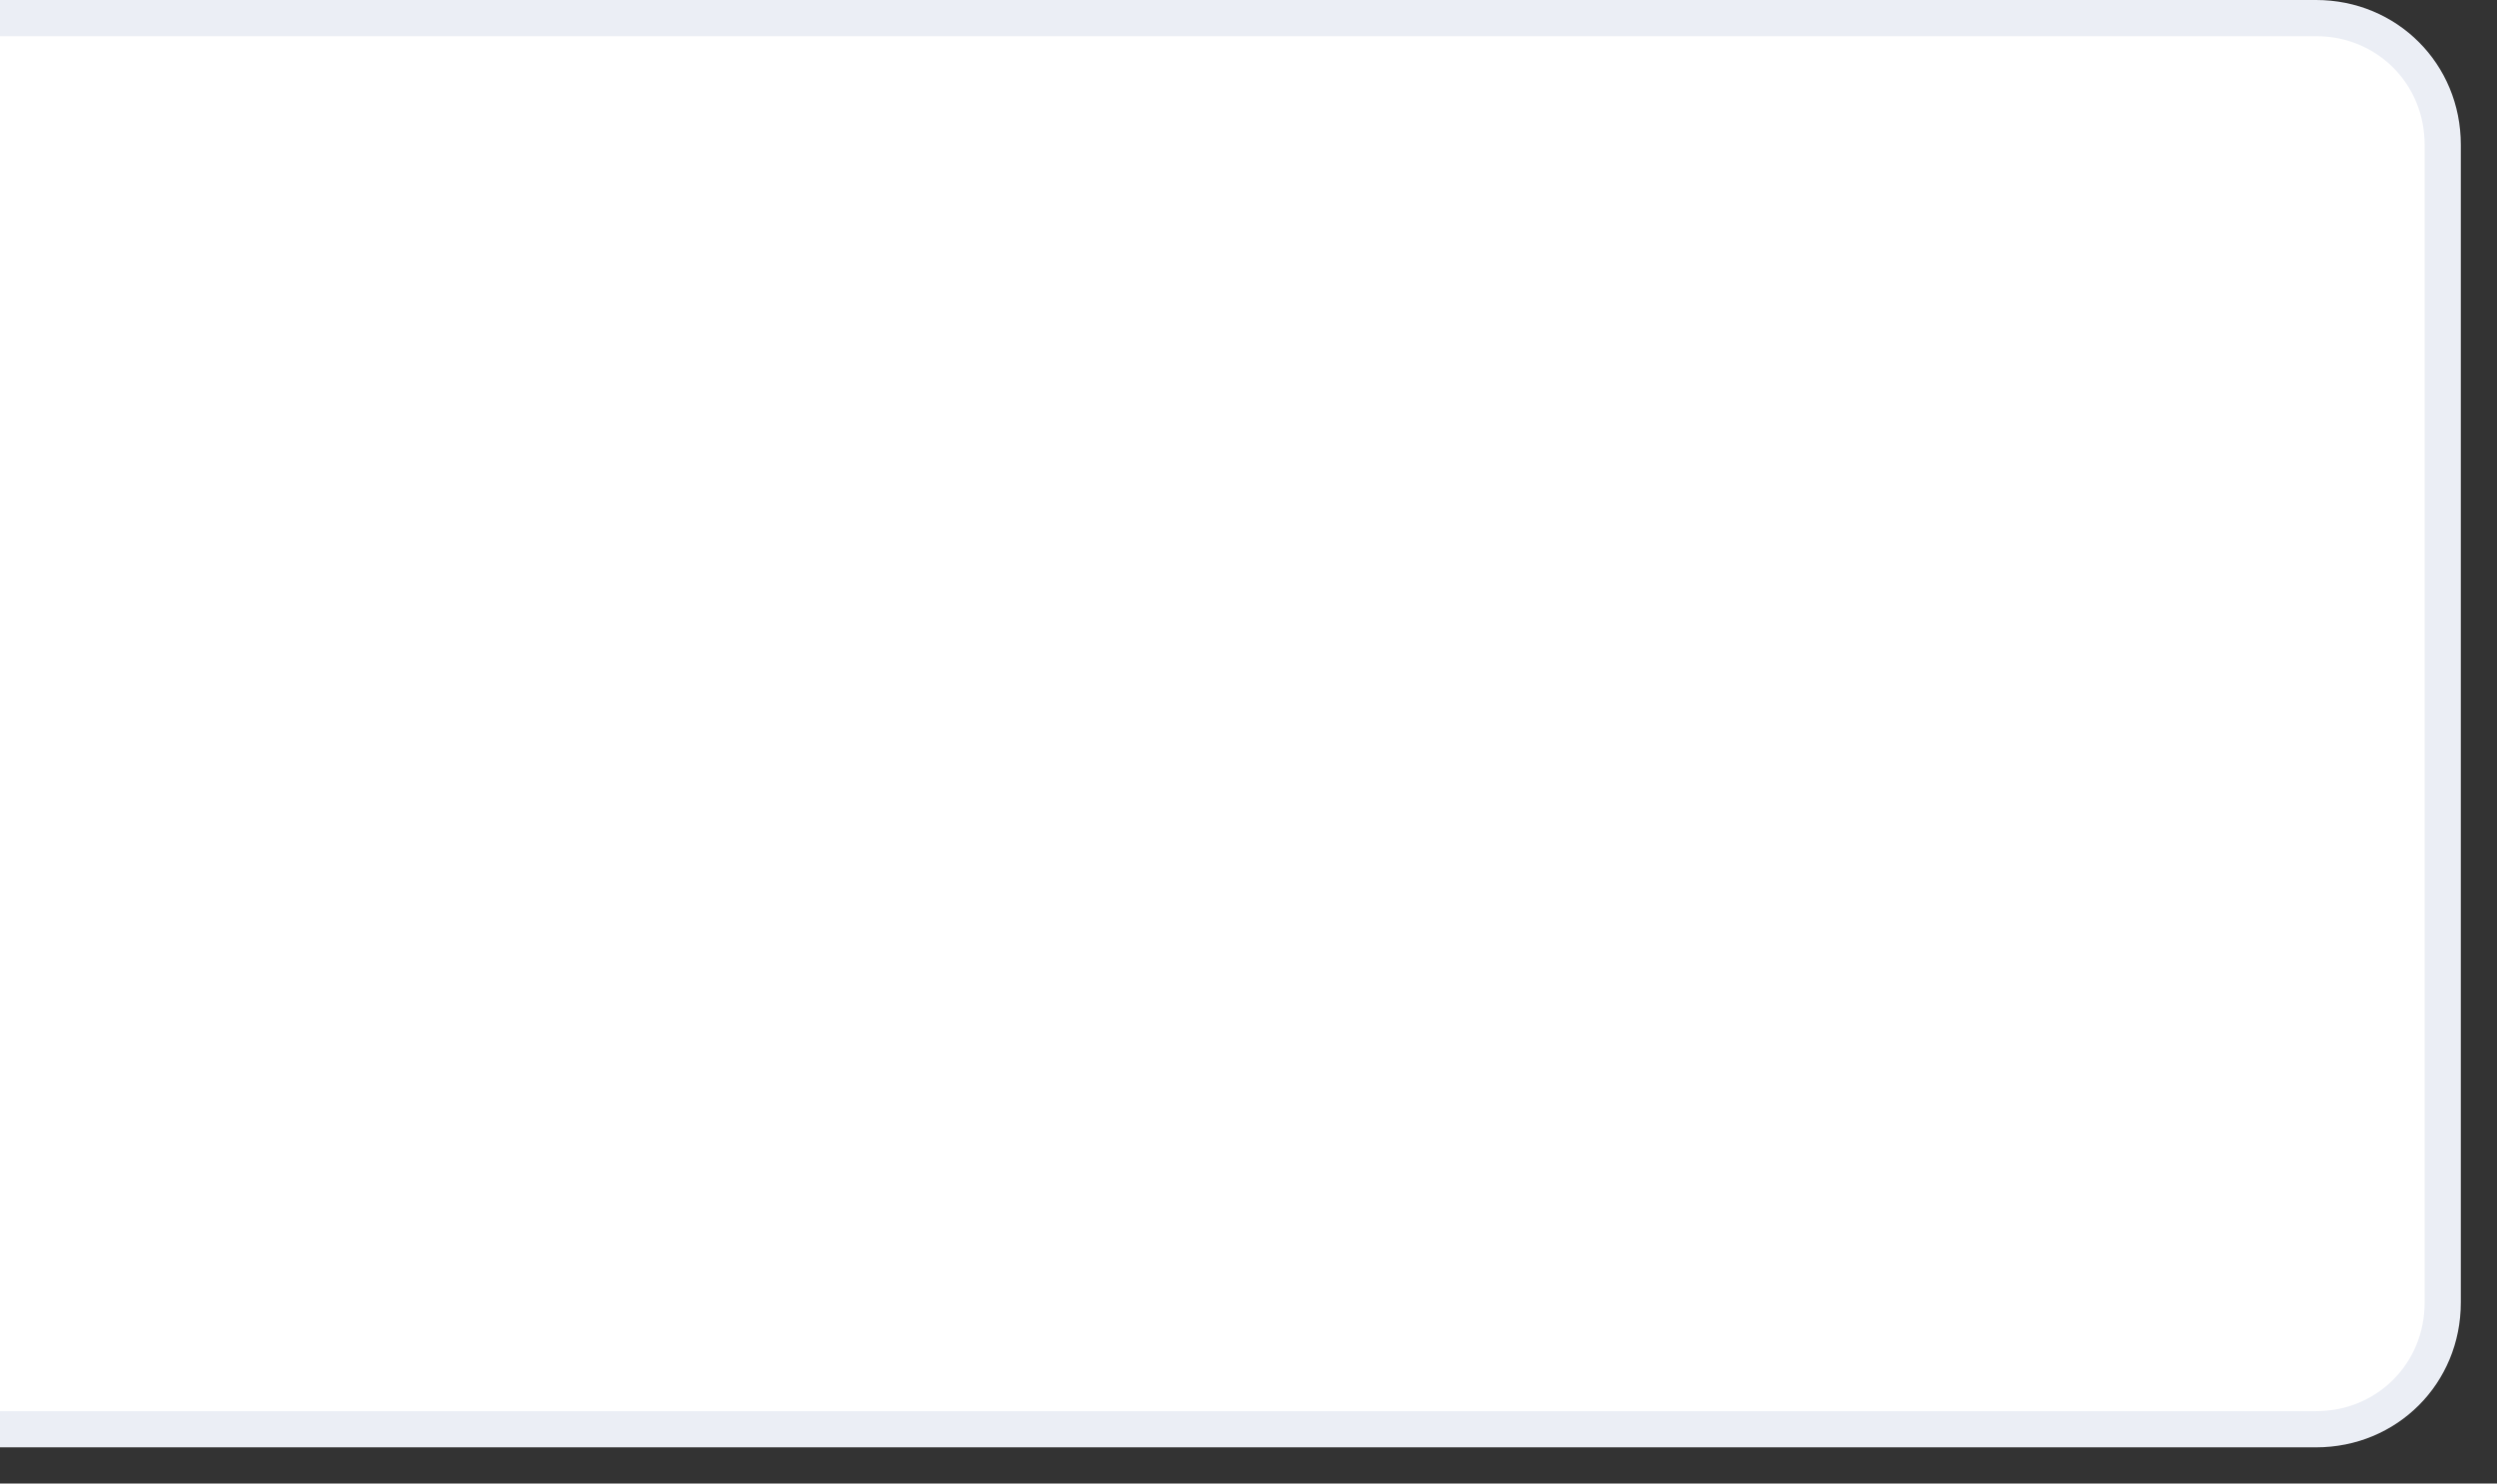 ﻿<?xml version="1.0" encoding="utf-8"?>
<svg version="1.1" xmlns:xlink="http://www.w3.org/1999/xlink" width="69px" height="41px" xmlns="http://www.w3.org/2000/svg">
  <rect width="100%" height="100%" fill="#333333" stroke="none"/>
  <g transform="matrix(1 0 0 1 -258 -281 )">
    <path d="M 0 0.5  L 0 39.5  L 64 39.5  C 65.96 39.5  67.5 37.96  67.5 36  L 67.5 4  C 67.5 2.04  65.96 0.5  64 0.5  L 0 0.5  Z " fill-rule="nonzero" fill="#ffffff" stroke="none" transform="matrix(1 0 0 1 258 281 )" />
    <path d="M 0 39.5  L 64 39.5  C 65.96 39.5  67.5 37.96  67.5 36  L 67.5 4  C 67.5 2.04  65.96 0.5  64 0.5  L 0 0.5  " stroke-width="1" stroke="#ebeef5" fill="none" transform="matrix(1 0 0 1 258 281 )" />
  </g>
</svg>